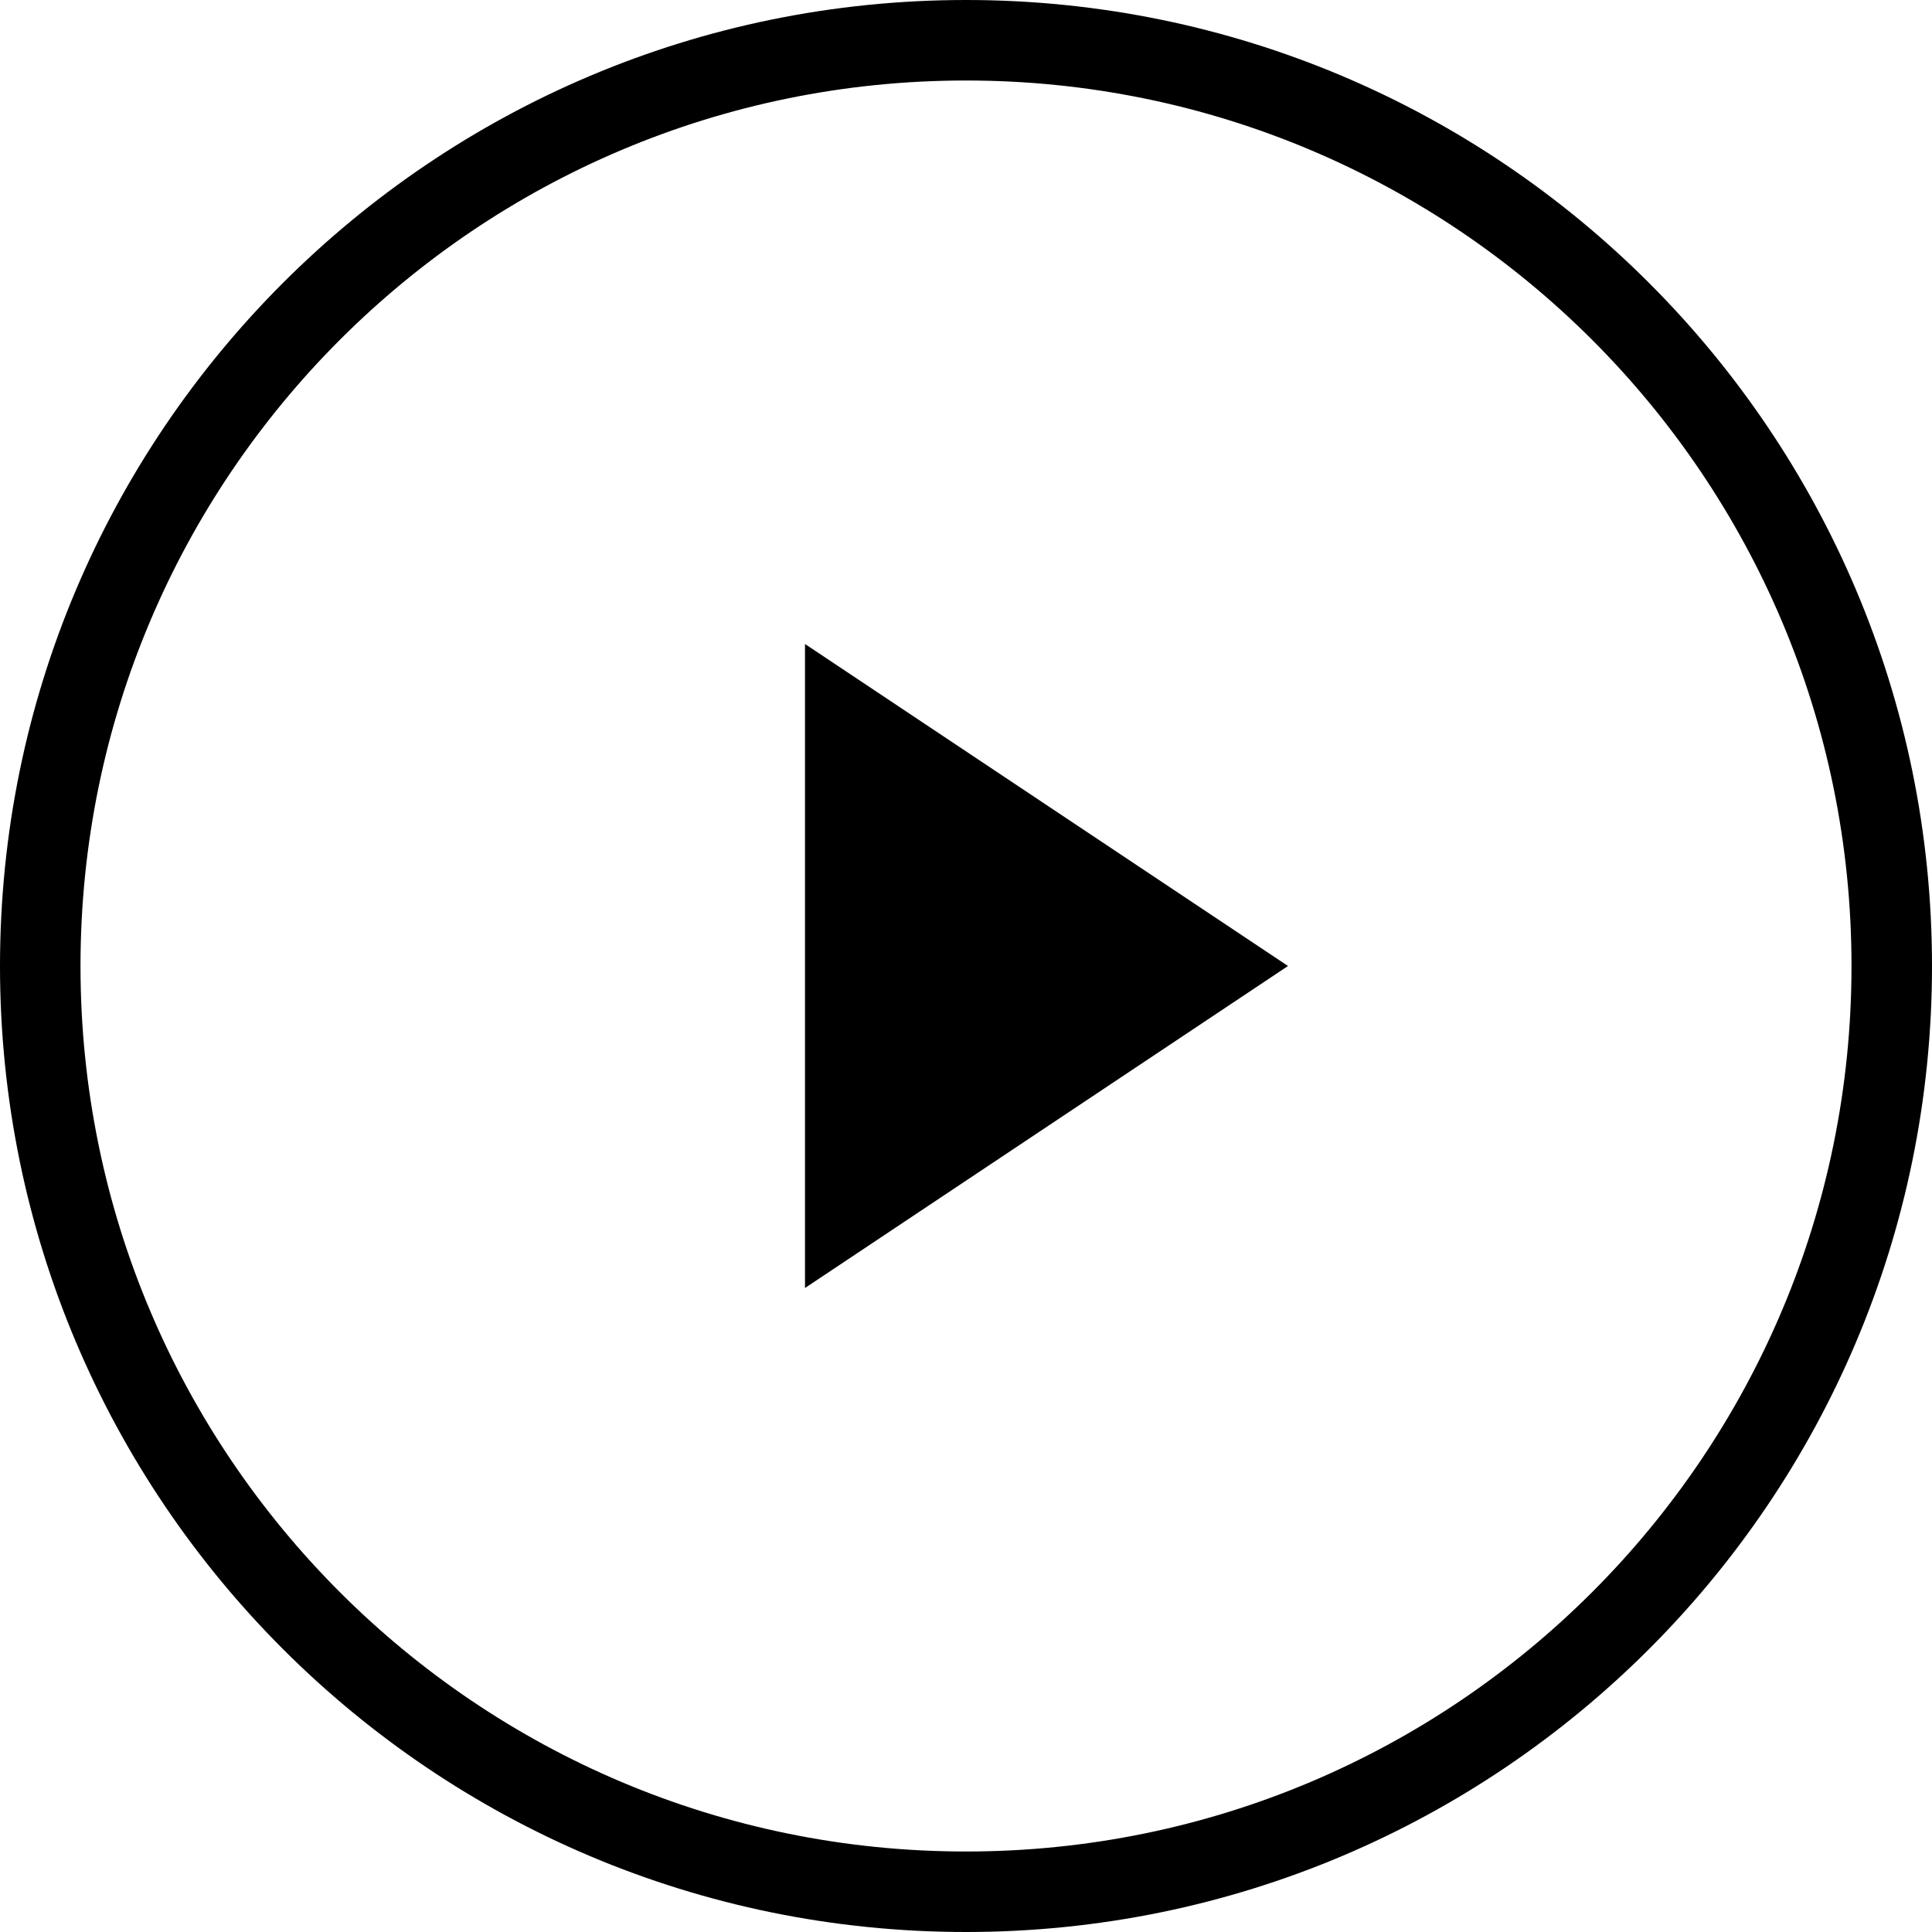 <svg xmlns="http://www.w3.org/2000/svg" width="1em" height="1em" viewBox="0 0 36 36">
    <path fill="currentColor" fill-rule="evenodd" d="M18 0c9.941 0 18 8.059 18 18s-8.059 18-18 18S0 27.941 0 18 8.059 0 18 0zm0 1.5C8.887 1.5 1.5 8.887 1.5 18S8.887 34.5 18 34.5 34.5 27.113 34.5 18 27.113 1.5 18 1.5zM15 12l9 6-9 6V12z"/>
</svg>
